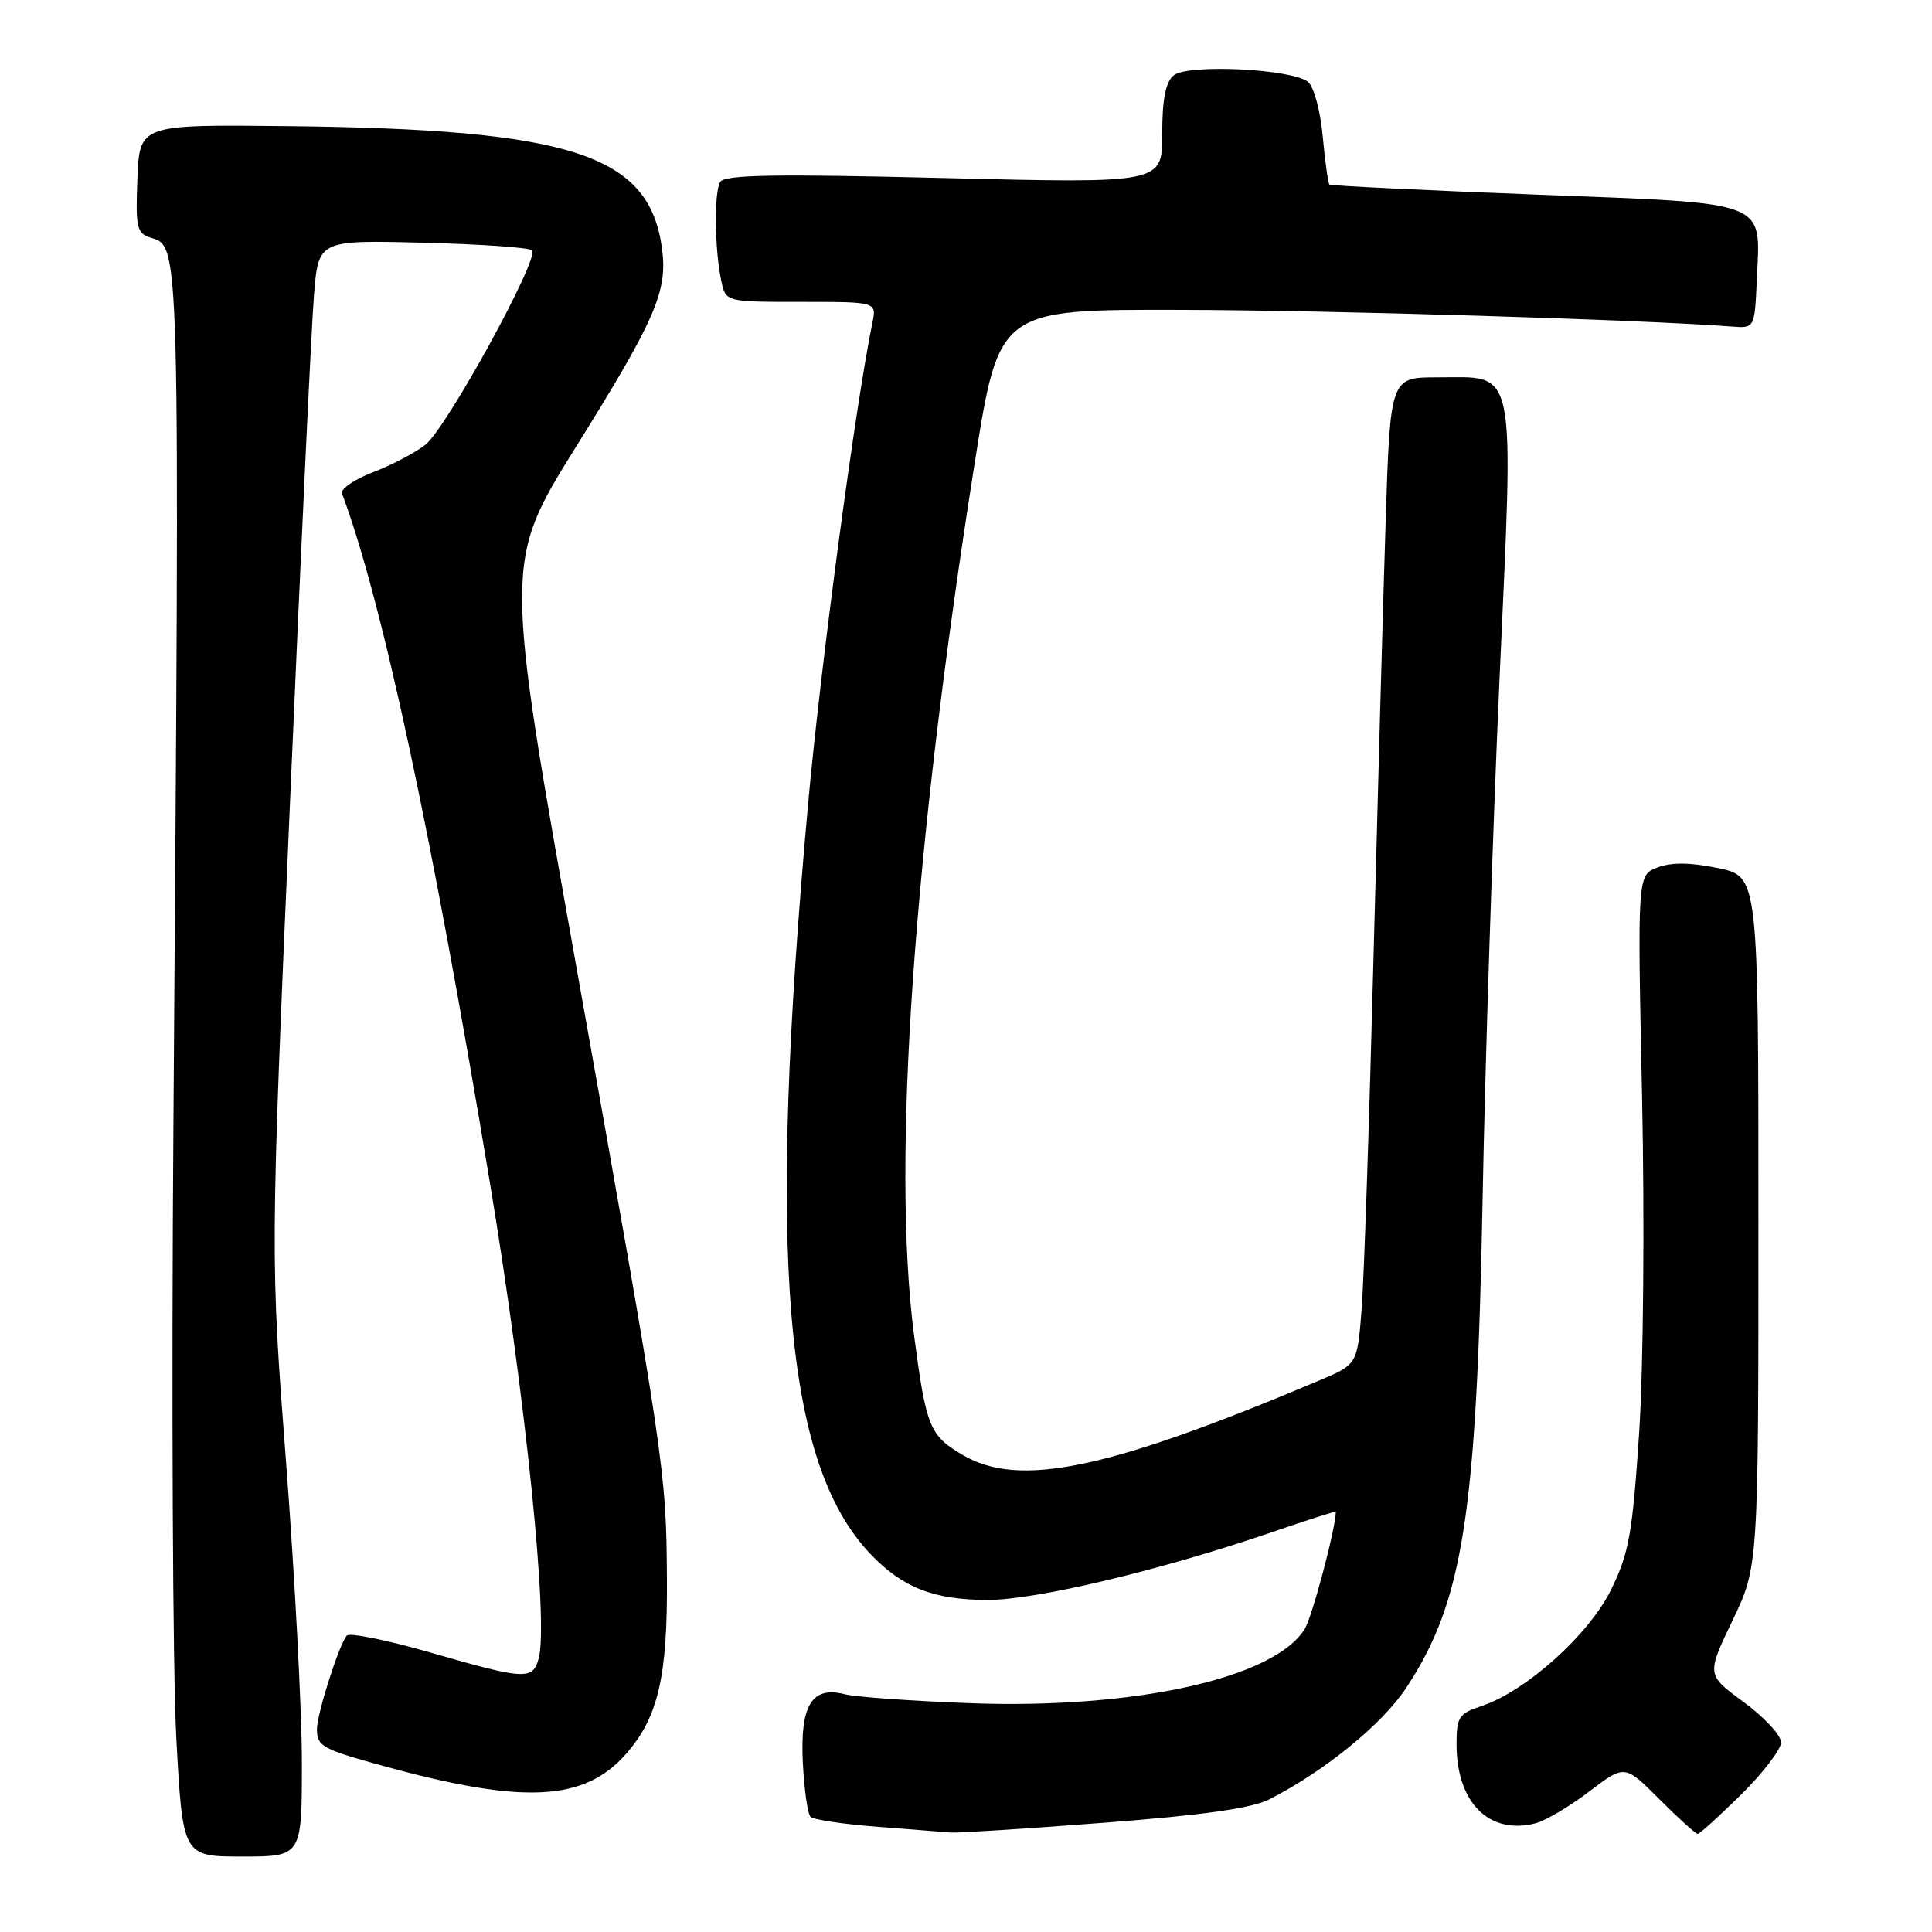 <?xml version="1.0" encoding="UTF-8" standalone="no"?>
<!DOCTYPE svg PUBLIC "-//W3C//DTD SVG 1.1//EN" "http://www.w3.org/Graphics/SVG/1.1/DTD/svg11.dtd" >
<svg xmlns="http://www.w3.org/2000/svg" xmlns:xlink="http://www.w3.org/1999/xlink" version="1.1" viewBox="0 0 256 256">
 <g >
 <path fill="currentColor"
d=" M 40.00 233.56 C 40.00 226.71 39.06 208.82 37.91 193.81 C 35.82 166.50 35.82 166.50 38.42 106.50 C 39.84 73.50 41.27 43.20 41.60 39.16 C 42.19 31.81 42.19 31.81 56.01 32.16 C 63.62 32.35 70.14 32.80 70.50 33.17 C 71.53 34.20 59.17 56.72 56.37 58.93 C 55.00 60.00 51.86 61.65 49.39 62.59 C 46.92 63.54 45.09 64.80 45.32 65.40 C 50.59 79.45 57.20 110.26 64.94 156.87 C 69.67 185.37 72.69 214.90 71.38 219.75 C 70.59 222.64 69.59 222.59 57.07 218.98 C 51.33 217.32 46.32 216.31 45.95 216.73 C 44.94 217.87 42.00 227.08 42.00 229.12 C 42.00 231.39 42.67 231.76 50.76 233.99 C 69.35 239.11 77.41 238.71 82.94 232.42 C 87.22 227.54 88.47 222.18 88.37 209.00 C 88.27 194.83 88.11 193.81 76.35 128.00 C 66.79 74.50 66.79 74.50 76.34 59.18 C 86.88 42.28 88.48 38.59 87.72 32.93 C 86.04 20.46 75.81 17.12 38.00 16.71 C 18.50 16.50 18.50 16.50 18.21 23.67 C 17.95 30.11 18.12 30.90 19.92 31.48 C 23.89 32.74 23.83 30.57 22.98 149.00 C 22.71 185.03 22.89 221.59 23.36 230.25 C 24.21 246.00 24.21 246.00 32.11 246.00 C 40.00 246.00 40.00 246.00 40.00 233.56 Z  M 146.20 241.53 C 159.46 240.52 165.86 239.61 168.20 238.42 C 175.59 234.64 183.16 228.47 186.36 223.61 C 193.88 212.18 195.67 200.68 196.45 159.00 C 196.78 141.12 197.79 110.19 198.68 90.25 C 200.60 47.65 201.08 50.00 190.45 50.00 C 184.22 50.00 184.22 50.00 183.60 69.25 C 183.26 79.84 182.54 106.05 181.98 127.50 C 181.43 148.95 180.73 169.72 180.41 173.65 C 179.85 180.80 179.85 180.80 174.67 182.98 C 146.77 194.75 135.06 197.19 127.58 192.80 C 123.17 190.22 122.72 189.11 121.12 176.95 C 118.13 154.12 121.00 112.84 129.17 61.25 C 132.38 41.00 132.38 41.00 156.44 41.06 C 176.33 41.10 217.37 42.35 229.50 43.27 C 232.50 43.50 232.50 43.50 232.79 37.00 C 233.26 26.42 234.75 26.99 203.45 25.78 C 188.63 25.21 176.35 24.61 176.16 24.45 C 175.98 24.29 175.58 21.43 175.27 18.09 C 174.97 14.73 174.10 11.50 173.33 10.86 C 171.24 9.12 157.37 8.45 155.51 9.99 C 154.45 10.88 154.00 13.17 154.00 17.77 C 154.00 24.30 154.00 24.30 125.10 23.59 C 102.80 23.04 96.02 23.15 95.44 24.09 C 94.60 25.45 94.68 33.01 95.58 37.25 C 96.16 40.00 96.16 40.00 106.16 40.00 C 116.16 40.00 116.16 40.00 115.60 42.75 C 113.34 53.75 108.74 88.23 107.08 106.50 C 101.63 166.58 103.89 193.84 115.30 205.87 C 119.57 210.37 123.72 212.00 130.90 212.00 C 137.26 212.00 153.67 208.10 168.25 203.12 C 173.06 201.47 177.00 200.21 177.00 200.31 C 177.00 202.47 173.88 214.22 172.88 215.85 C 168.84 222.39 150.31 226.49 128.50 225.68 C 120.80 225.39 113.33 224.86 111.91 224.49 C 107.57 223.38 106.00 225.96 106.38 233.57 C 106.56 237.13 107.02 240.36 107.41 240.74 C 107.79 241.12 111.79 241.72 116.30 242.06 C 120.81 242.41 125.17 242.75 126.00 242.82 C 126.83 242.90 135.91 242.32 146.20 241.53 Z  M 230.72 237.78 C 233.62 234.92 236.00 231.80 236.00 230.87 C 236.00 229.93 233.78 227.54 231.06 225.54 C 226.12 221.92 226.12 221.92 229.56 214.74 C 233.00 207.56 233.00 207.56 233.00 161.85 C 233.00 116.14 233.00 116.14 227.66 115.03 C 223.98 114.27 221.50 114.24 219.64 114.94 C 216.96 115.96 216.96 115.96 217.58 145.23 C 217.93 161.69 217.76 181.19 217.20 189.79 C 216.31 203.20 215.86 205.77 213.49 210.61 C 210.56 216.61 202.19 224.12 196.25 226.08 C 193.31 227.05 193.00 227.53 193.00 231.13 C 193.00 238.84 197.29 243.15 203.42 241.61 C 204.76 241.27 207.97 239.38 210.56 237.40 C 215.28 233.80 215.28 233.80 219.87 238.40 C 222.40 240.93 224.69 243.00 224.96 243.00 C 225.22 243.00 227.81 240.65 230.72 237.78 Z "/>
</g>
</svg>